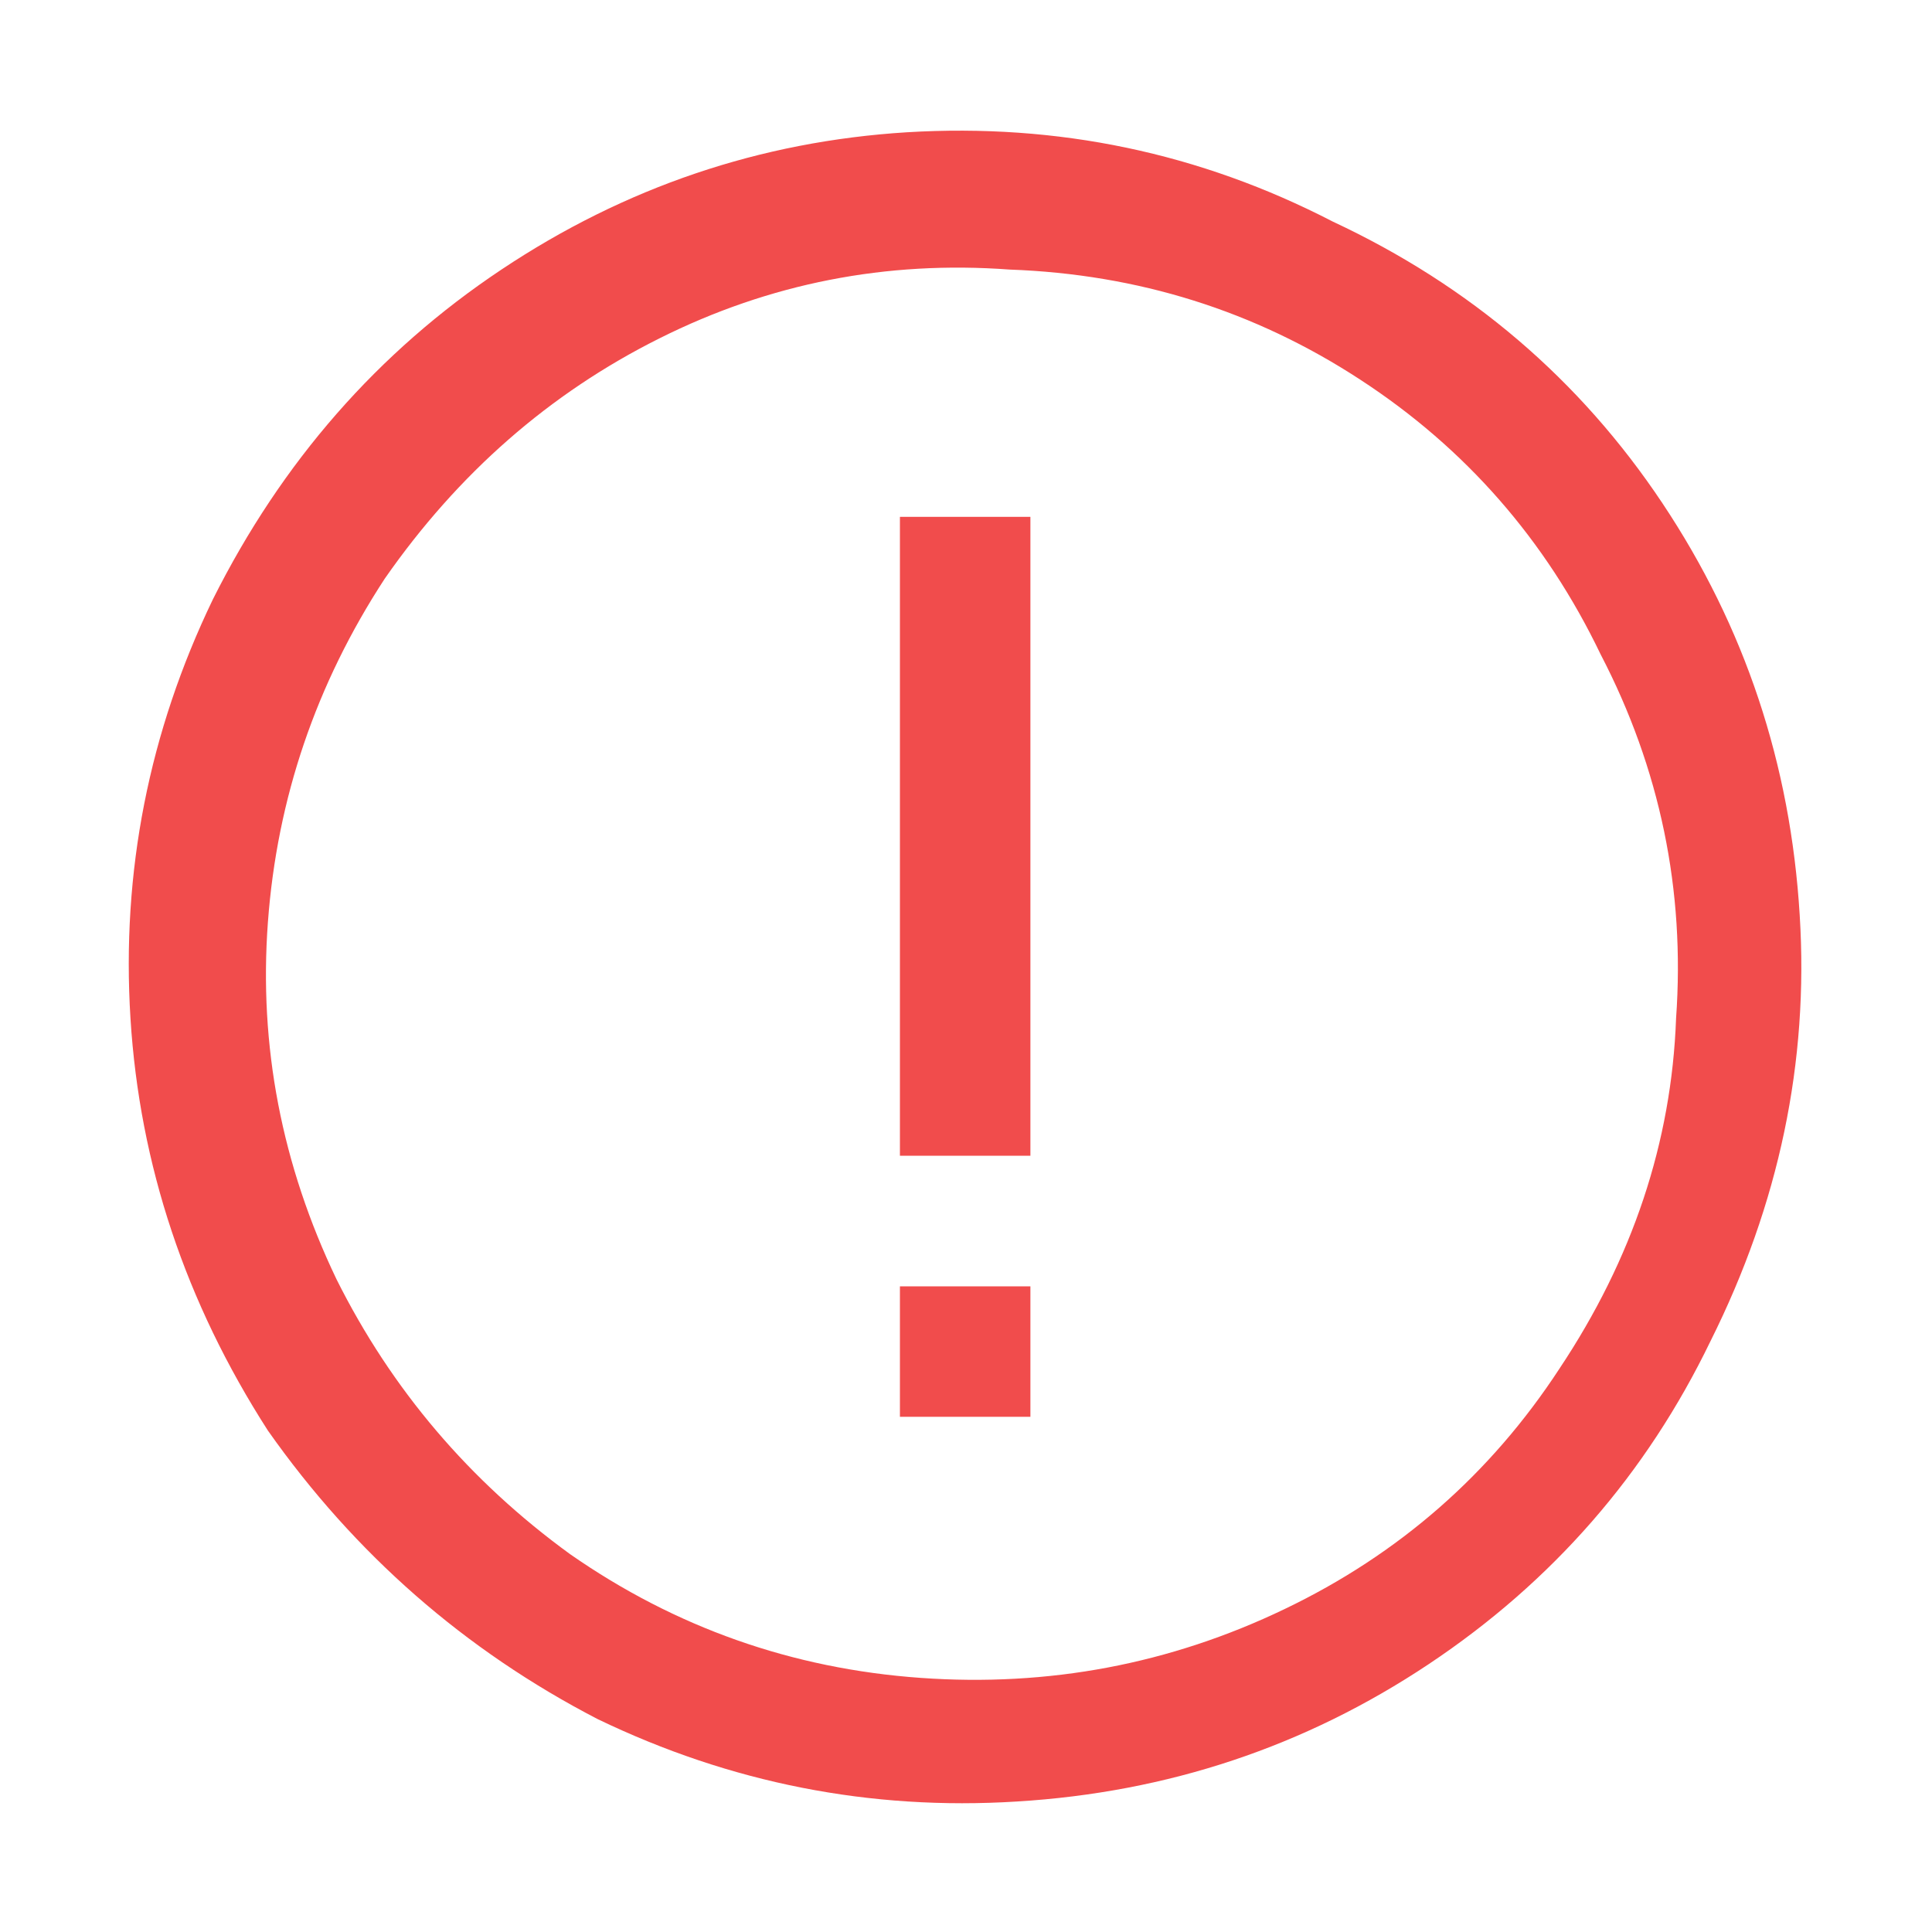 <svg width="15" height="15" viewBox="0 0 15 15" fill="none" xmlns="http://www.w3.org/2000/svg">
<path d="M3.893 2.093C4.853 1.453 5.902 1.098 7.04 1.027C8.213 0.956 9.316 1.187 10.347 1.72C11.413 2.218 12.267 2.947 12.907 3.907C13.547 4.867 13.902 5.933 13.973 7.107C14.044 8.244 13.813 9.347 13.28 10.413C12.782 11.444 12.053 12.28 11.093 12.92C10.133 13.56 9.067 13.916 7.893 13.987C6.756 14.058 5.671 13.844 4.64 13.347C3.609 12.813 2.756 12.067 2.08 11.107C1.44 10.111 1.084 9.044 1.013 7.907C0.942 6.769 1.156 5.684 1.653 4.653C2.187 3.587 2.933 2.733 3.893 2.093ZM4.427 12.067C5.244 12.636 6.151 12.956 7.147 13.027C8.142 13.098 9.084 12.92 9.973 12.493C10.862 12.067 11.573 11.444 12.107 10.627C12.676 9.773 12.978 8.867 13.013 7.907C13.084 6.911 12.889 5.969 12.427 5.08C12 4.191 11.378 3.48 10.56 2.947C9.742 2.413 8.836 2.129 7.84 2.093C6.88 2.022 5.973 2.2 5.12 2.627C4.267 3.053 3.556 3.676 2.987 4.493C2.453 5.311 2.151 6.2 2.08 7.16C2.009 8.12 2.187 9.044 2.613 9.933C3.04 10.787 3.644 11.498 4.427 12.067ZM8 4.013H6.987V8.973H8V4.013ZM8 9.987H6.987V11H8V9.987Z" fill="#F14C4C"/>
</svg>

